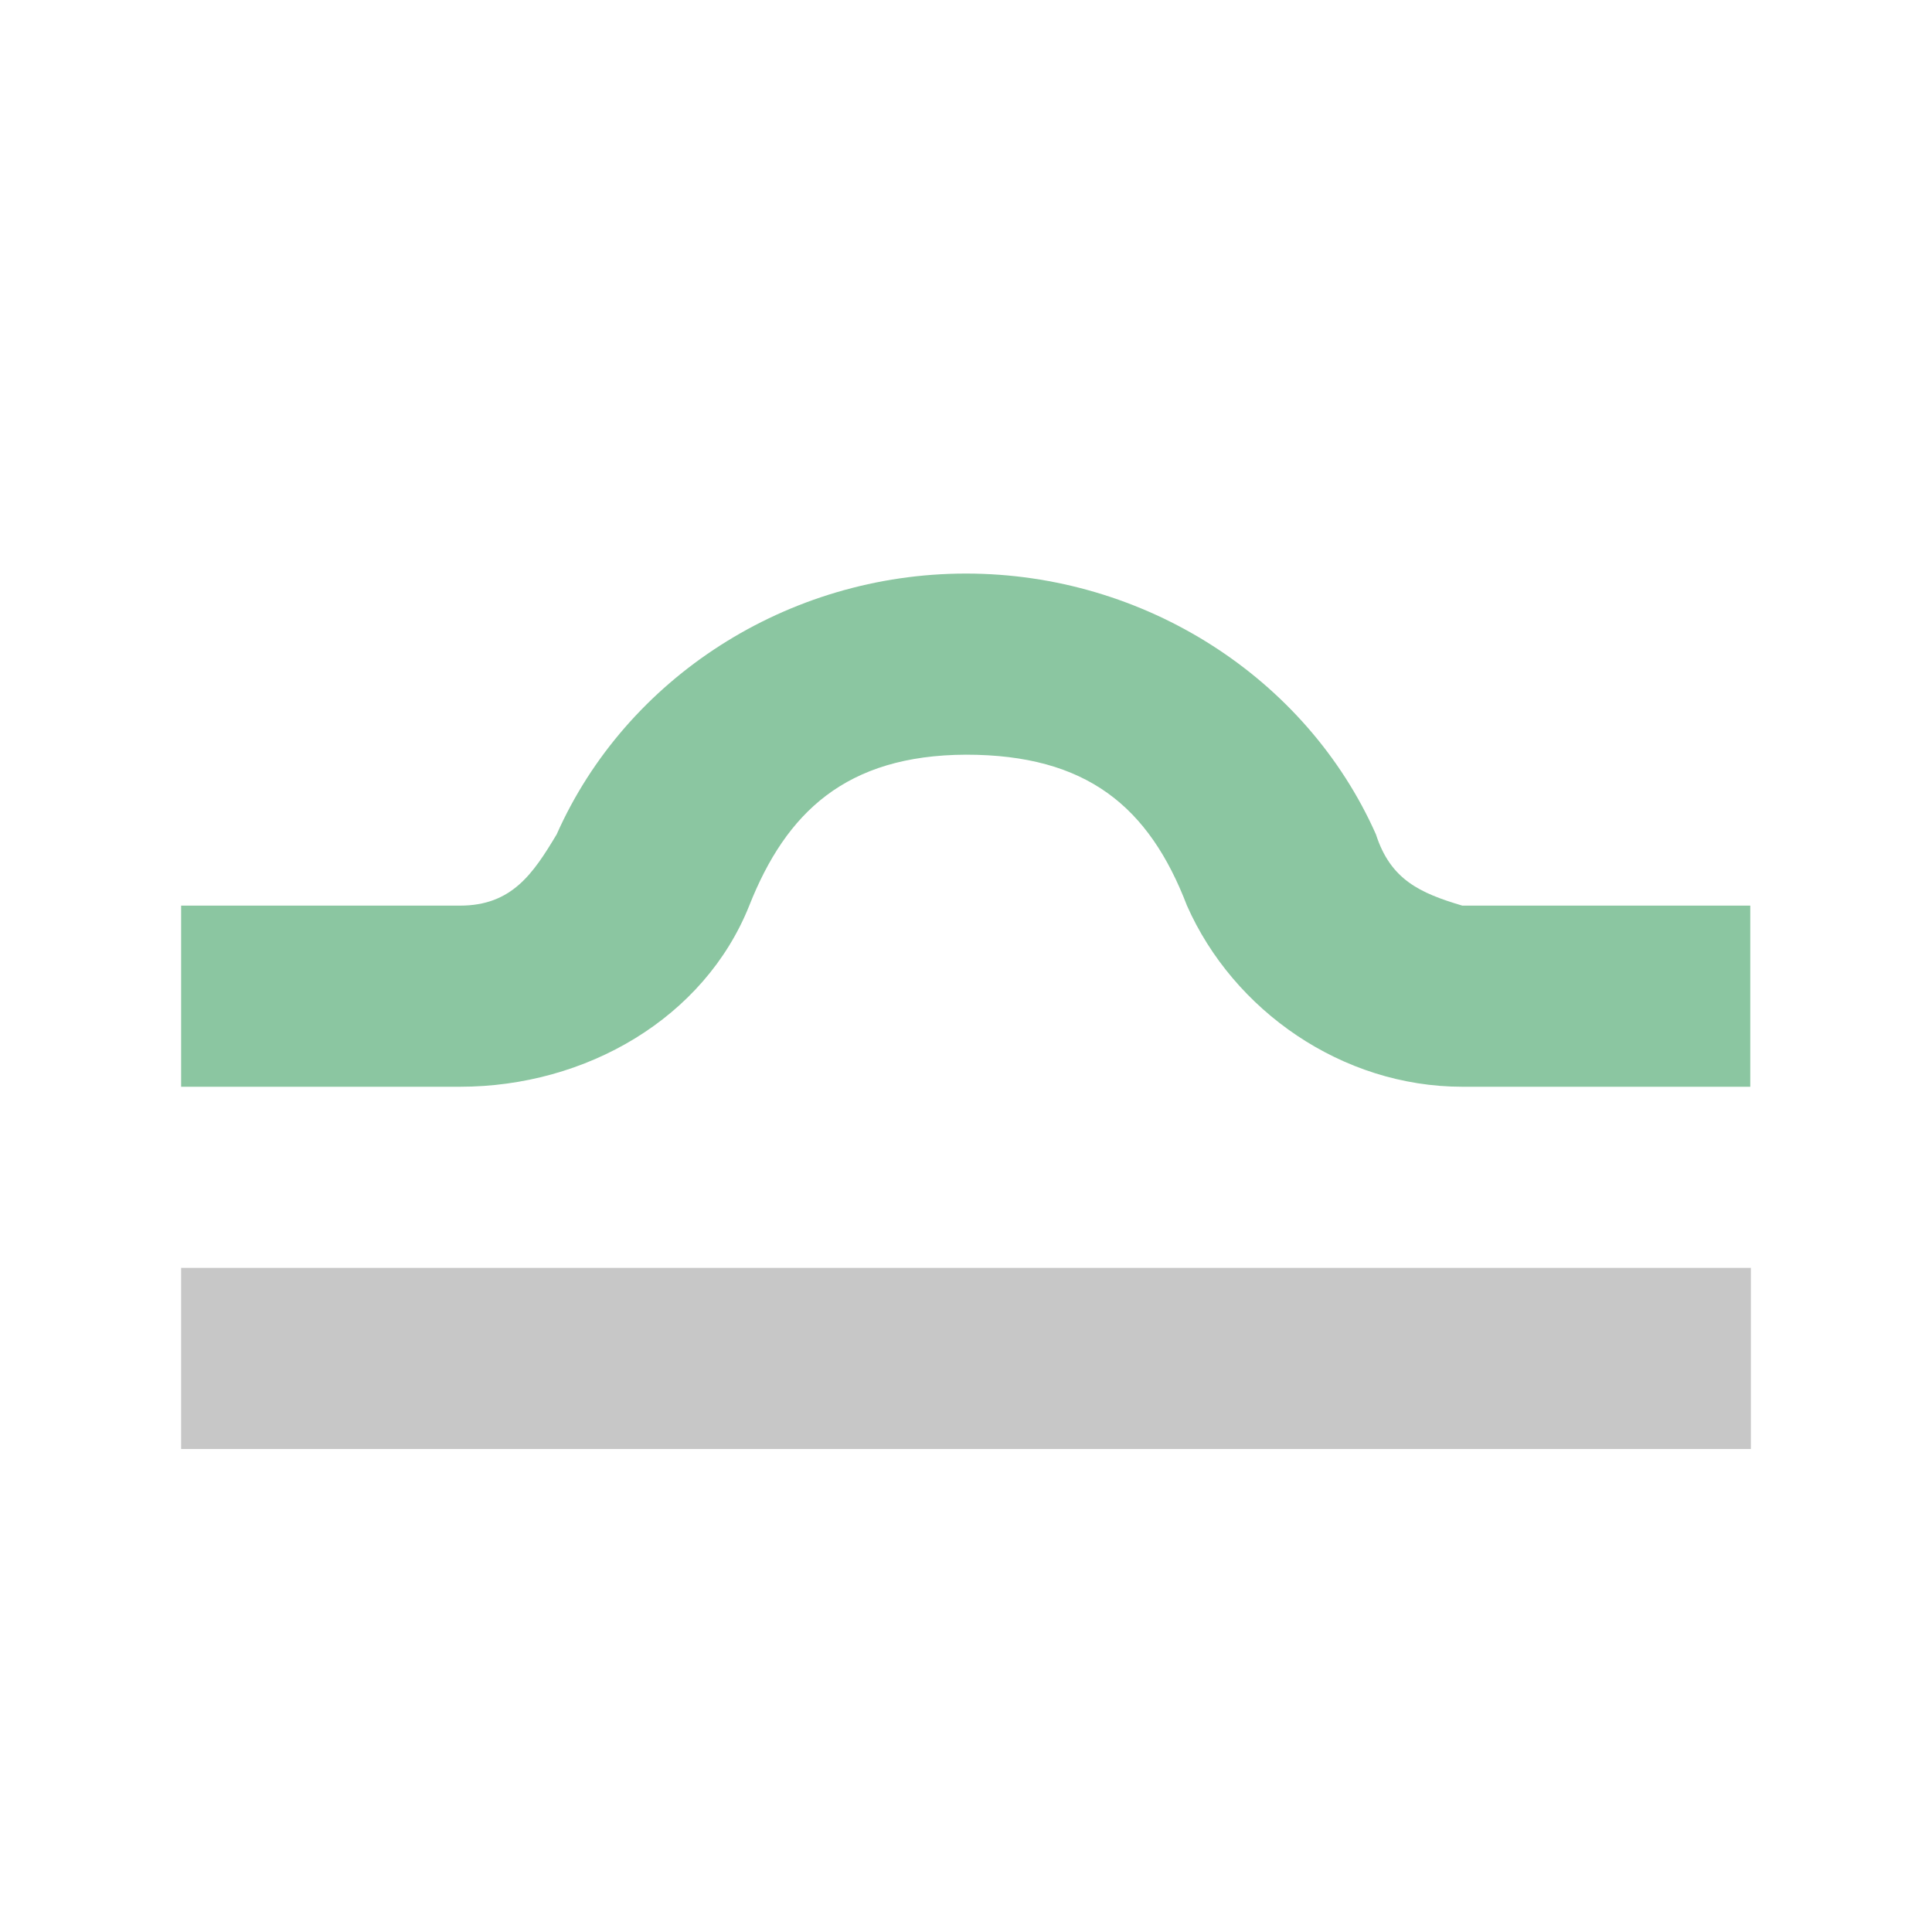 <svg width="32" height="32" viewBox="0 0 32 32" xmlns="http://www.w3.org/2000/svg">

<path d="m3 18v-3h4.62c0.857 0 1.21-0.529 1.6-1.18 1.15-2.59 3.82-4.32 6.78-4.32s5.64 1.73 6.79 4.32c0.241 0.75 0.727 0.971 1.43 1.18h4.77v3h-4.77c-1.99 0-3.79-1.26-4.56-3-0.629-1.64-1.66-2.5-3.66-2.5-1.99 8e-3 -2.98 0.958-3.59 2.5-0.743 1.86-2.7 3-4.79 3z" fill="#8bc6a1"/>
<rect x="3" y="21" width="26" height="3" fill="#c7c7c7"/>
</svg>
